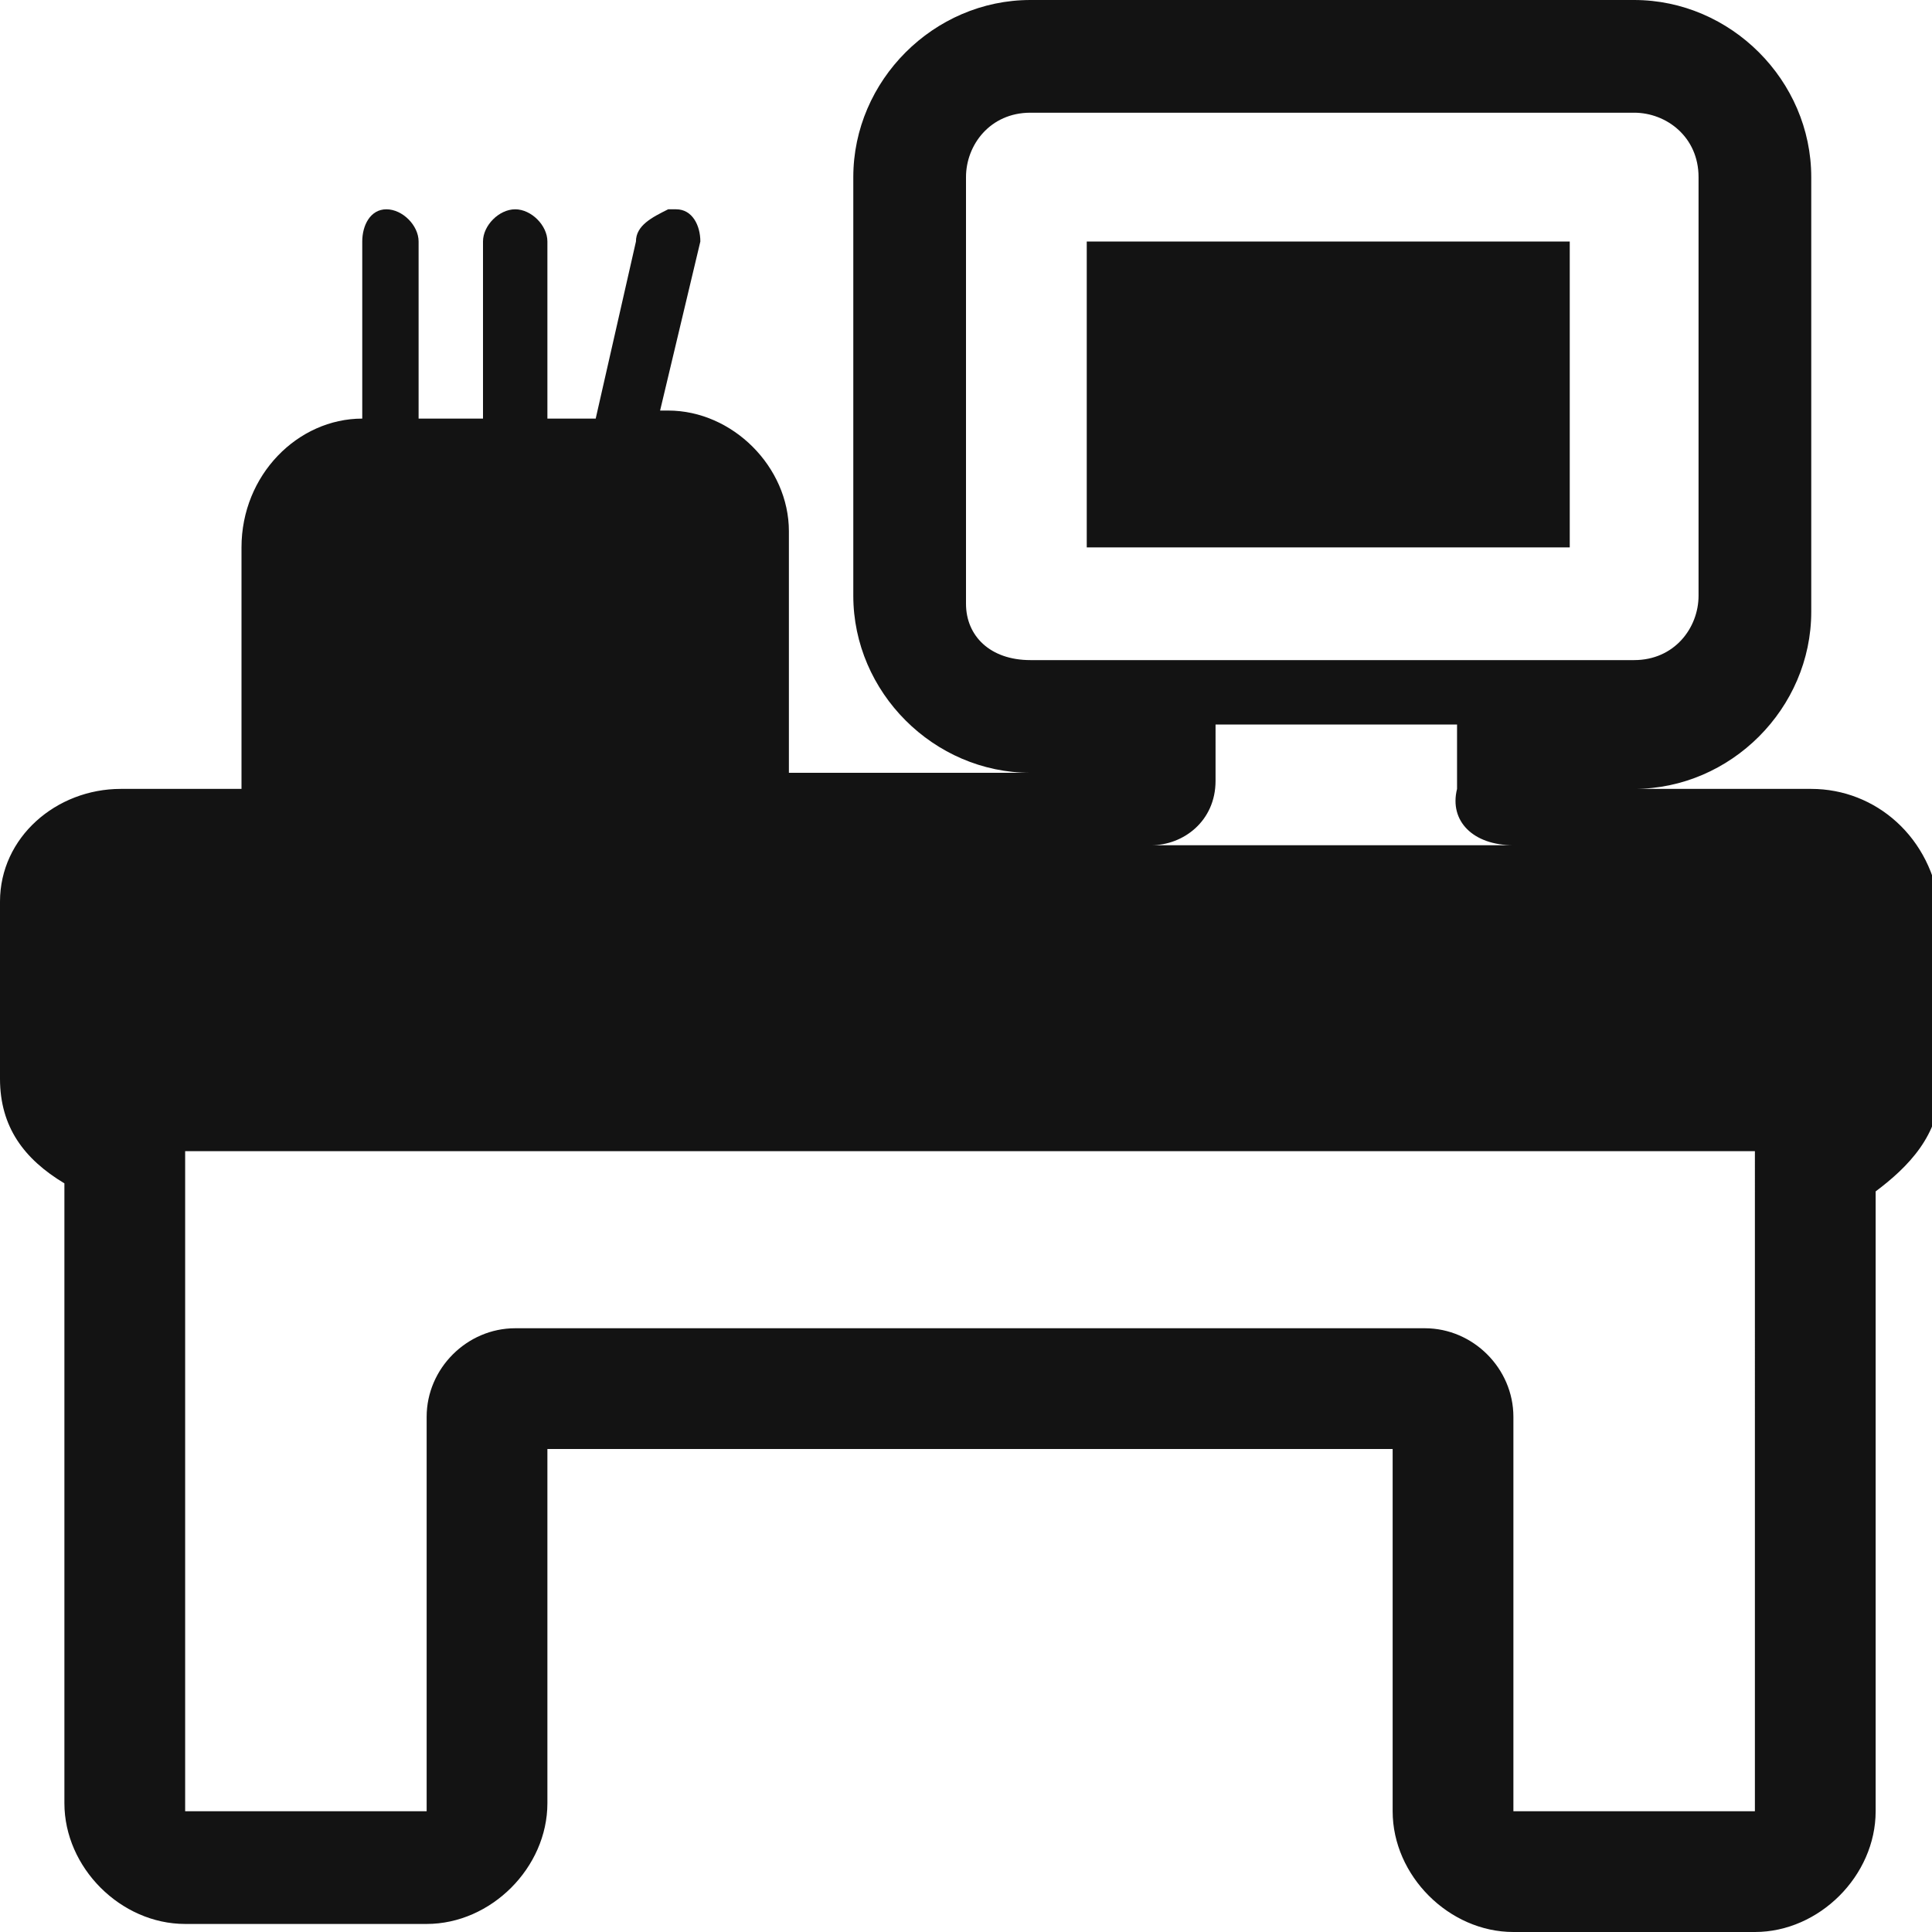 <?xml version="1.0" encoding="utf-8"?>
<!-- Generator: Adobe Illustrator 21.0.0, SVG Export Plug-In . SVG Version: 6.00 Build 0)  -->
<svg version="1.1" id="Layer_1" xmlns="http://www.w3.org/2000/svg" xmlns:xlink="http://www.w3.org/1999/xlink" x="0px" y="0px"
	 viewBox="0 0 24 24" style="enable-background:new 0 0 24 24;" xml:space="preserve">
<style type="text/css">
	.st0{clip-path:url(#SVGID_2_);}
	.st1{clip-path:url(#SVGID_4_);fill:#131313;}
	.st2{clip-path:url(#SVGID_6_);}
	.st3{clip-path:url(#SVGID_8_);fill:#131313;}
</style>
<g>
	<defs>
		<rect id="SVGID_1_" x="13.5" y="3" width="6" height="3.8"/>
	</defs>
	<clipPath id="SVGID_2_">
		<use xlink:href="#SVGID_1_"  style="overflow:visible;"/>
	</clipPath>
	<g class="st0">
		<defs>
			<rect id="SVGID_3_" x="-176" y="-442" width="375" height="667"/>
		</defs>
		<clipPath id="SVGID_4_">
			<use xlink:href="#SVGID_3_"  style="overflow:visible;"/>
		</clipPath>
		<rect x="8.5" y="-2" class="st1" width="16" height="13.8"/>
	</g>
</g>
<g>
	<defs>
		<path id="SVGID_5_" d="M22.5,9.8h-2.2c1.2,0,2.2-1,2.2-2.2V2.2c0-1.2-1-2.2-2.2-2.2h-7.5c-1.2,0-2.2,1-2.2,2.2v5.2
			c0,1.2,1,2.2,2.2,2.2h-3v-3c0-0.8-0.7-1.5-1.5-1.5H8.2l0.5-2.1c0-0.2-0.1-0.4-0.3-0.4c0,0-0.1,0-0.1,0C8.1,2.7,7.9,2.8,7.9,3
			L7.4,5.2H6.8V3c0-0.2-0.2-0.4-0.4-0.4S6,2.8,6,3v2.2H5.2V3c0-0.2-0.2-0.4-0.4-0.4S4.5,2.8,4.5,3v2.2C3.7,5.2,3,5.9,3,6.8v3H1.5
			C0.7,9.8,0,10.4,0,11.2v2.2c0,0.6,0.3,1,0.8,1.3v7.7c0,0.8,0.7,1.5,1.5,1.5h3c0.8,0,1.5-0.7,1.5-1.5V18h10.5v4.5
			c0,0.8,0.7,1.5,1.5,1.5h3c0.8,0,1.5-0.7,1.5-1.5v-7.7c0.4-0.3,0.8-0.7,0.8-1.3v-2.2C24,10.4,23.3,9.8,22.5,9.8z M12,7.5V2.2
			c0-0.4,0.3-0.8,0.8-0.8h7.5c0.4,0,0.8,0.3,0.8,0.8v5.2c0,0.4-0.3,0.8-0.8,0.8h-7.5C12.3,8.2,12,7.9,12,7.5z M18.8,10.5h-4.5
			c0.4,0,0.8-0.3,0.8-0.8V9h3v0.8C18,10.2,18.3,10.5,18.8,10.5z M4.5,10.5h3.8V6.8H4.5V10.5z M21.8,22.5h-3v-4.9
			c0-0.6-0.5-1.1-1.1-1.1H6.4c-0.6,0-1.1,0.5-1.1,1.1v4.9h-3v-8.2h19.5V22.5z M1.5,13.5h21v-2.2h-21V13.5z"/>
	</defs>
	<clipPath id="SVGID_6_">
		<use xlink:href="#SVGID_5_"  style="overflow:visible;"/>
	</clipPath>
	<g class="st2">
		<defs>
			<rect id="SVGID_7_" x="-176" y="-442" width="375" height="667"/>
		</defs>
		<clipPath id="SVGID_8_">
			<use xlink:href="#SVGID_7_"  style="overflow:visible;"/>
		</clipPath>
		<rect x="-5" y="-5" class="st3" width="34" height="34"/>
	</g>
</g>
</svg>
